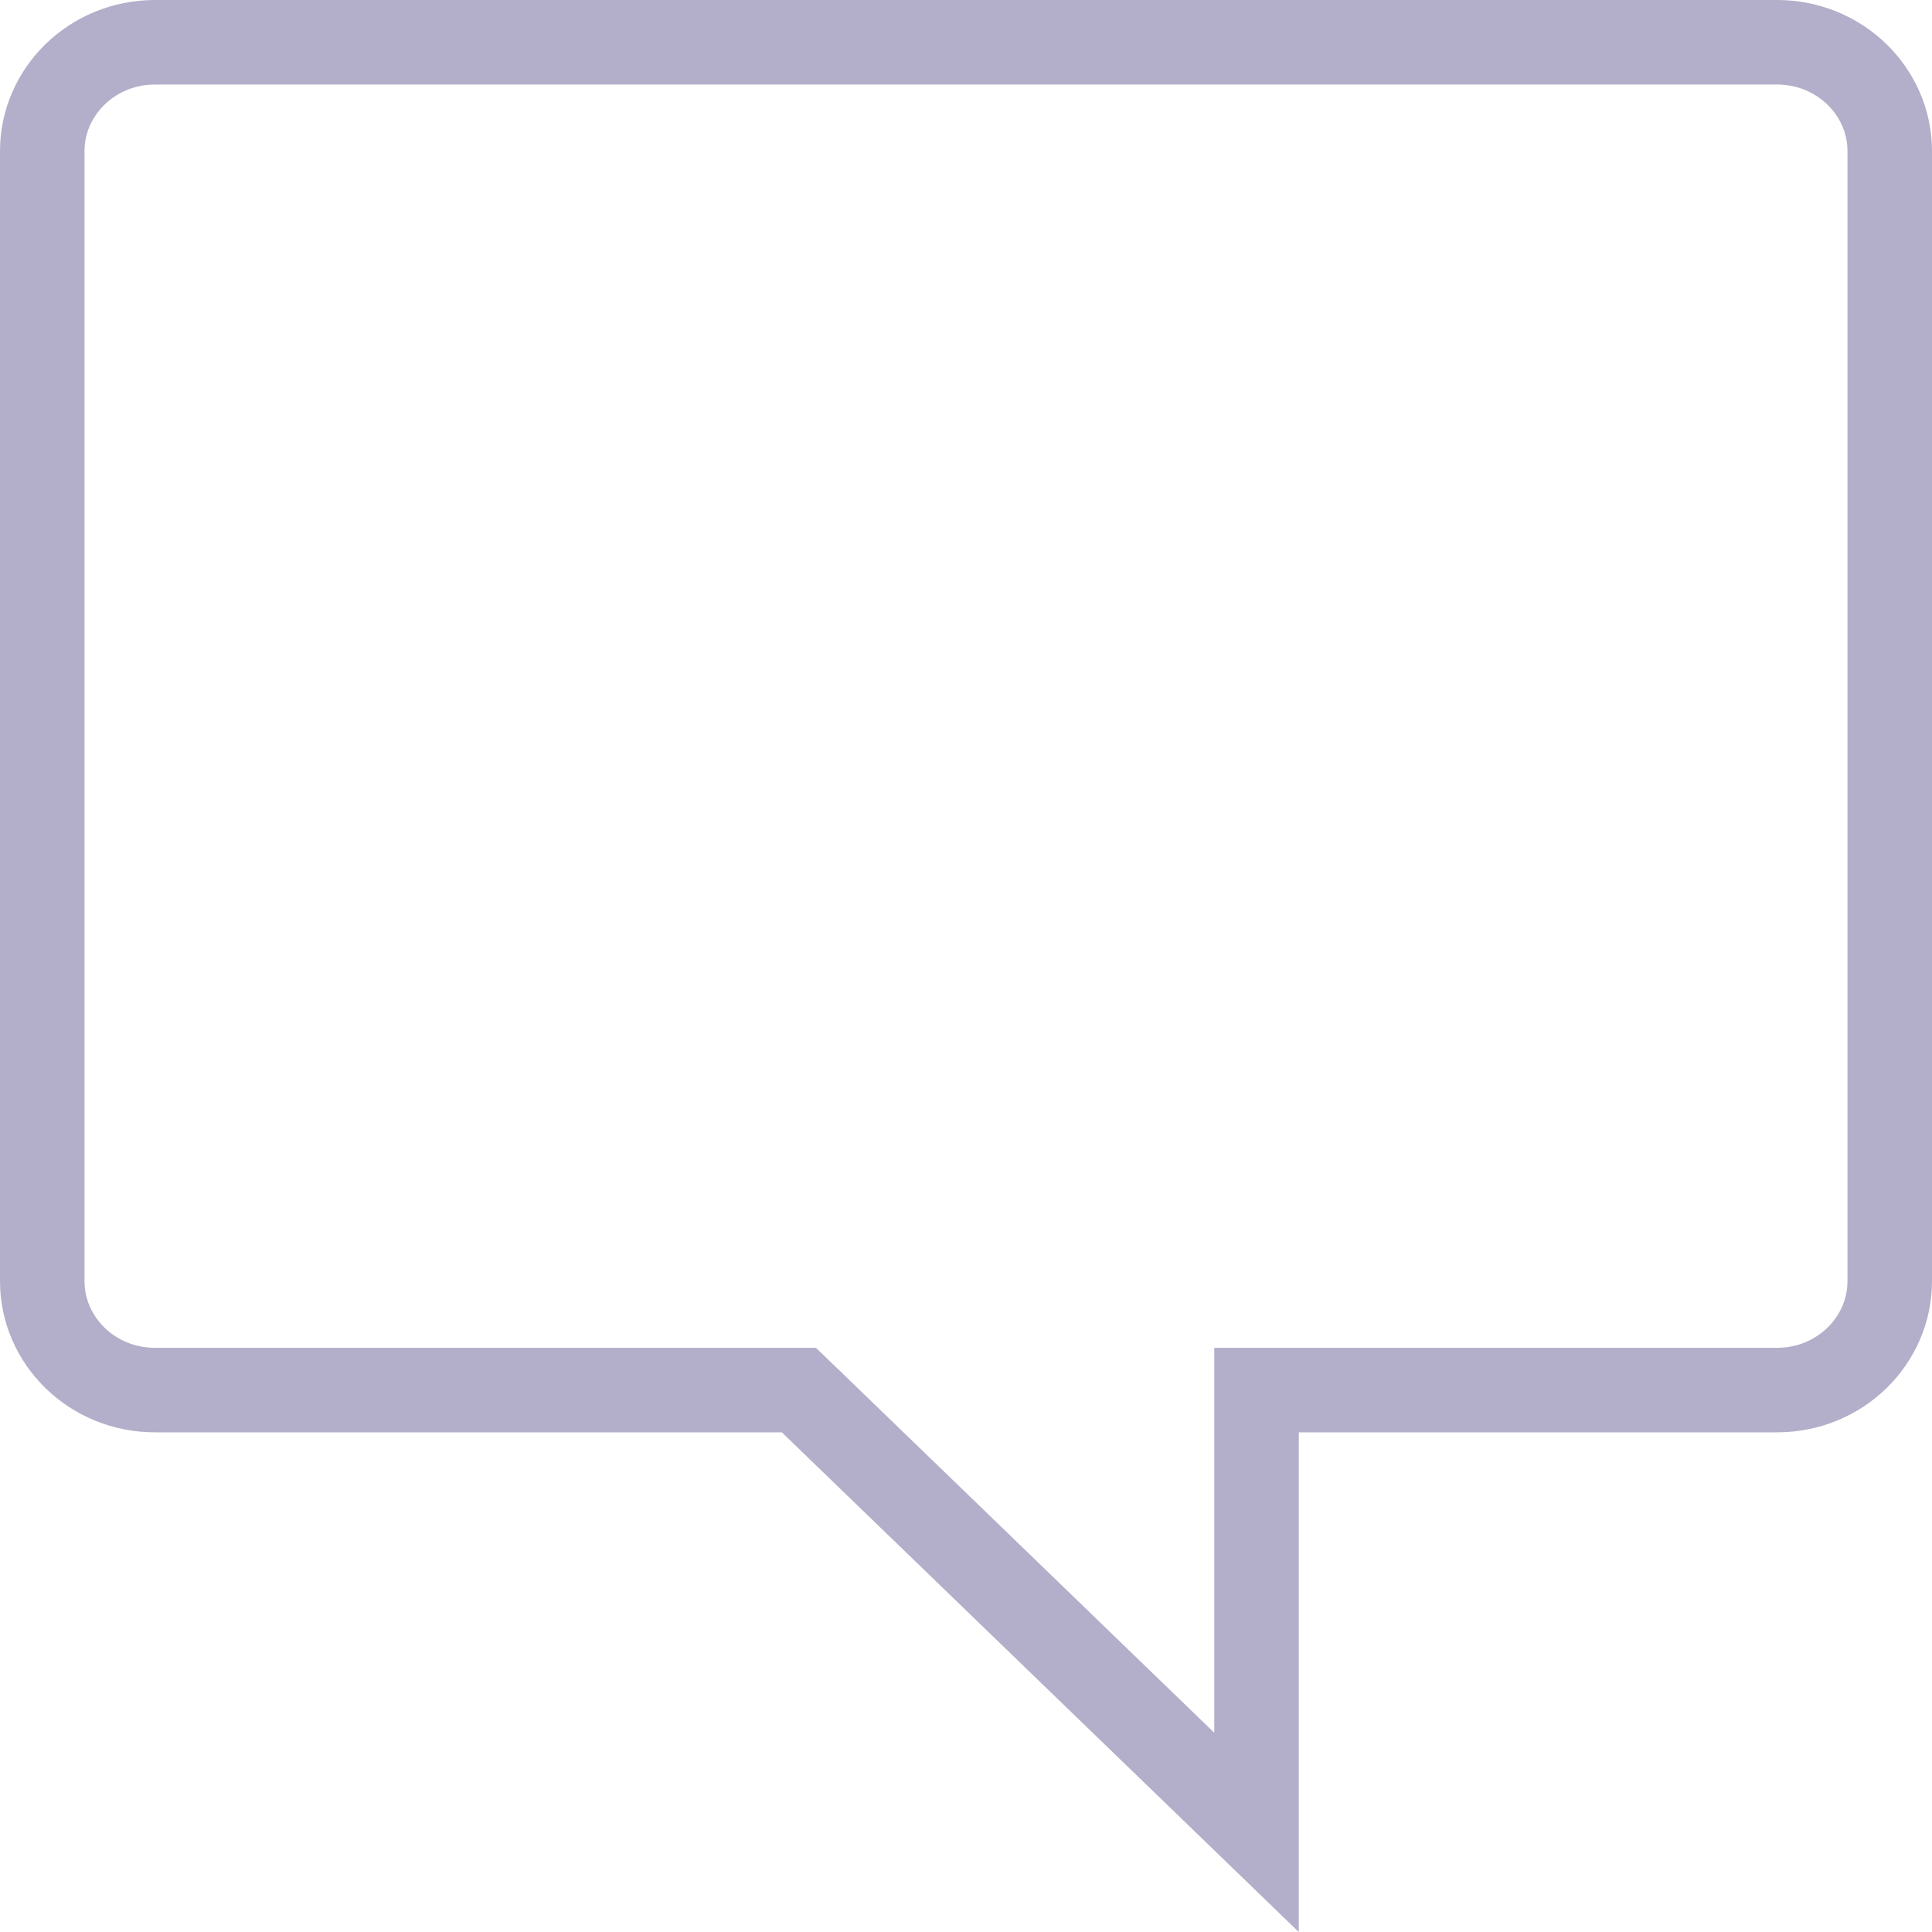 <svg width="16" height="16" viewBox="0 0 16 16" fill="none" xmlns="http://www.w3.org/2000/svg">
<path d="M6.718 11.61L6.616 11.512L6.475 11.512L1.284 11.512C0.76 11.512 0.35 11.1 0.35 10.611L0.35 1.25C0.35 0.762 0.76 0.35 1.284 0.35L14.716 0.35C15.24 0.35 15.65 0.762 15.65 1.25L15.65 10.611C15.65 11.1 15.24 11.512 14.716 11.512L10.756 11.512L10.406 11.512L10.406 11.862L10.406 15.175L6.718 11.61Z" stroke="#B3AEC9" stroke-width="0.7"/>
</svg>
